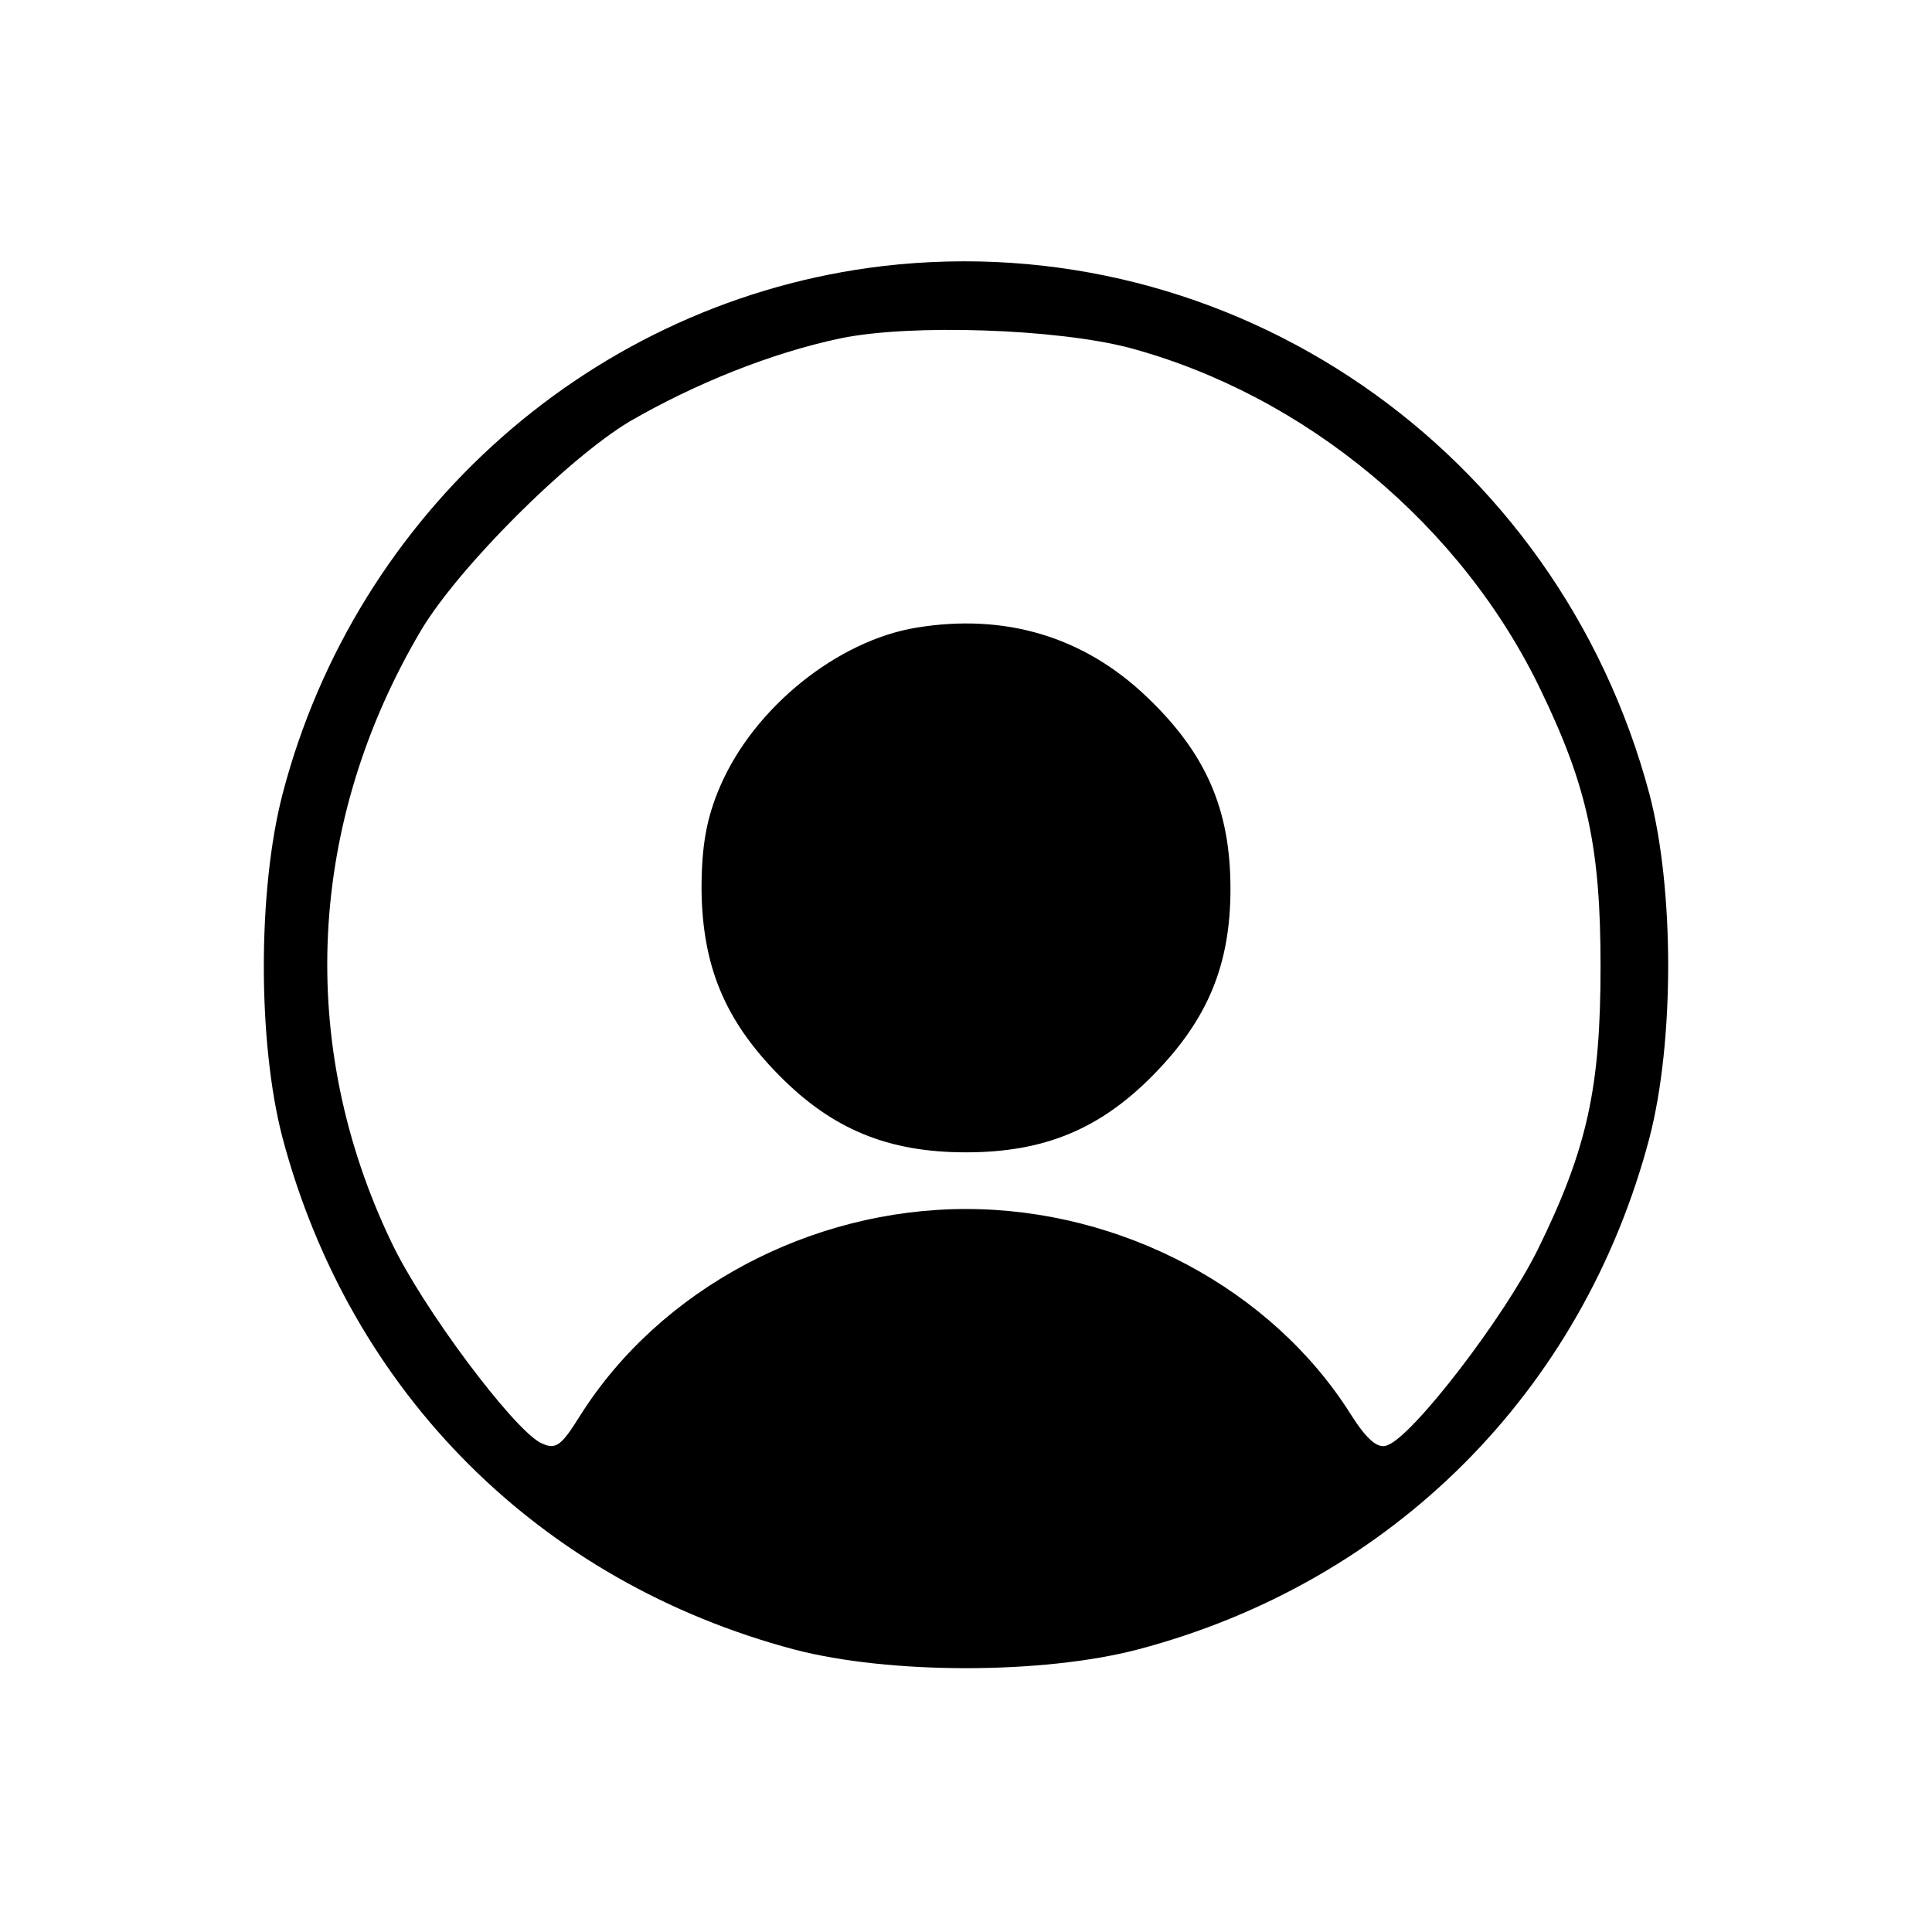 <?xml version="1.0" standalone="no"?>
<!DOCTYPE svg PUBLIC "-//W3C//DTD SVG 20010904//EN"
 "http://www.w3.org/TR/2001/REC-SVG-20010904/DTD/svg10.dtd">
<svg version="1.0" xmlns="http://www.w3.org/2000/svg"
 width="225pt" height="225pt" viewBox="0 0 225 225"
 preserveAspectRatio="xMidYMid meet">

<g transform="translate(0,225) scale(0.1,-0.1)"
fill="#000000" stroke="none">
<path d="M1027 1940 c-334 -40 -612 -285 -698 -615 -29 -112 -29 -289 0 -400
79 -297 299 -517 596 -596 111 -29 289 -29 400 0 296 78 518 300 596 596 29
112 29 289 0 400 -107 402 -487 663 -894 615z m288 -95 c205 -55 388 -207 480
-400 54 -112 69 -183 69 -320 0 -141 -15 -212 -73 -330 -39 -79 -145 -217
-175 -228 -11 -5 -24 6 -43 36 -92 146 -267 239 -448 239 -181 0 -356 -93
-449 -240 -23 -37 -29 -41 -47 -32 -33 18 -137 157 -173 233 -111 231 -98 490
35 714 44 73 169 198 242 242 76 44 165 80 246 97 82 17 252 11 336 -11z"/>
<path d="M1067 1519 c-91 -15 -188 -92 -228 -184 -16 -37 -22 -69 -22 -121 1
-89 27 -152 90 -216 62 -63 127 -90 218 -90 91 0 156 27 218 90 64 65 90 129
90 217 0 93 -29 158 -97 223 -74 71 -166 98 -269 81z"/>
</g>
</svg>

